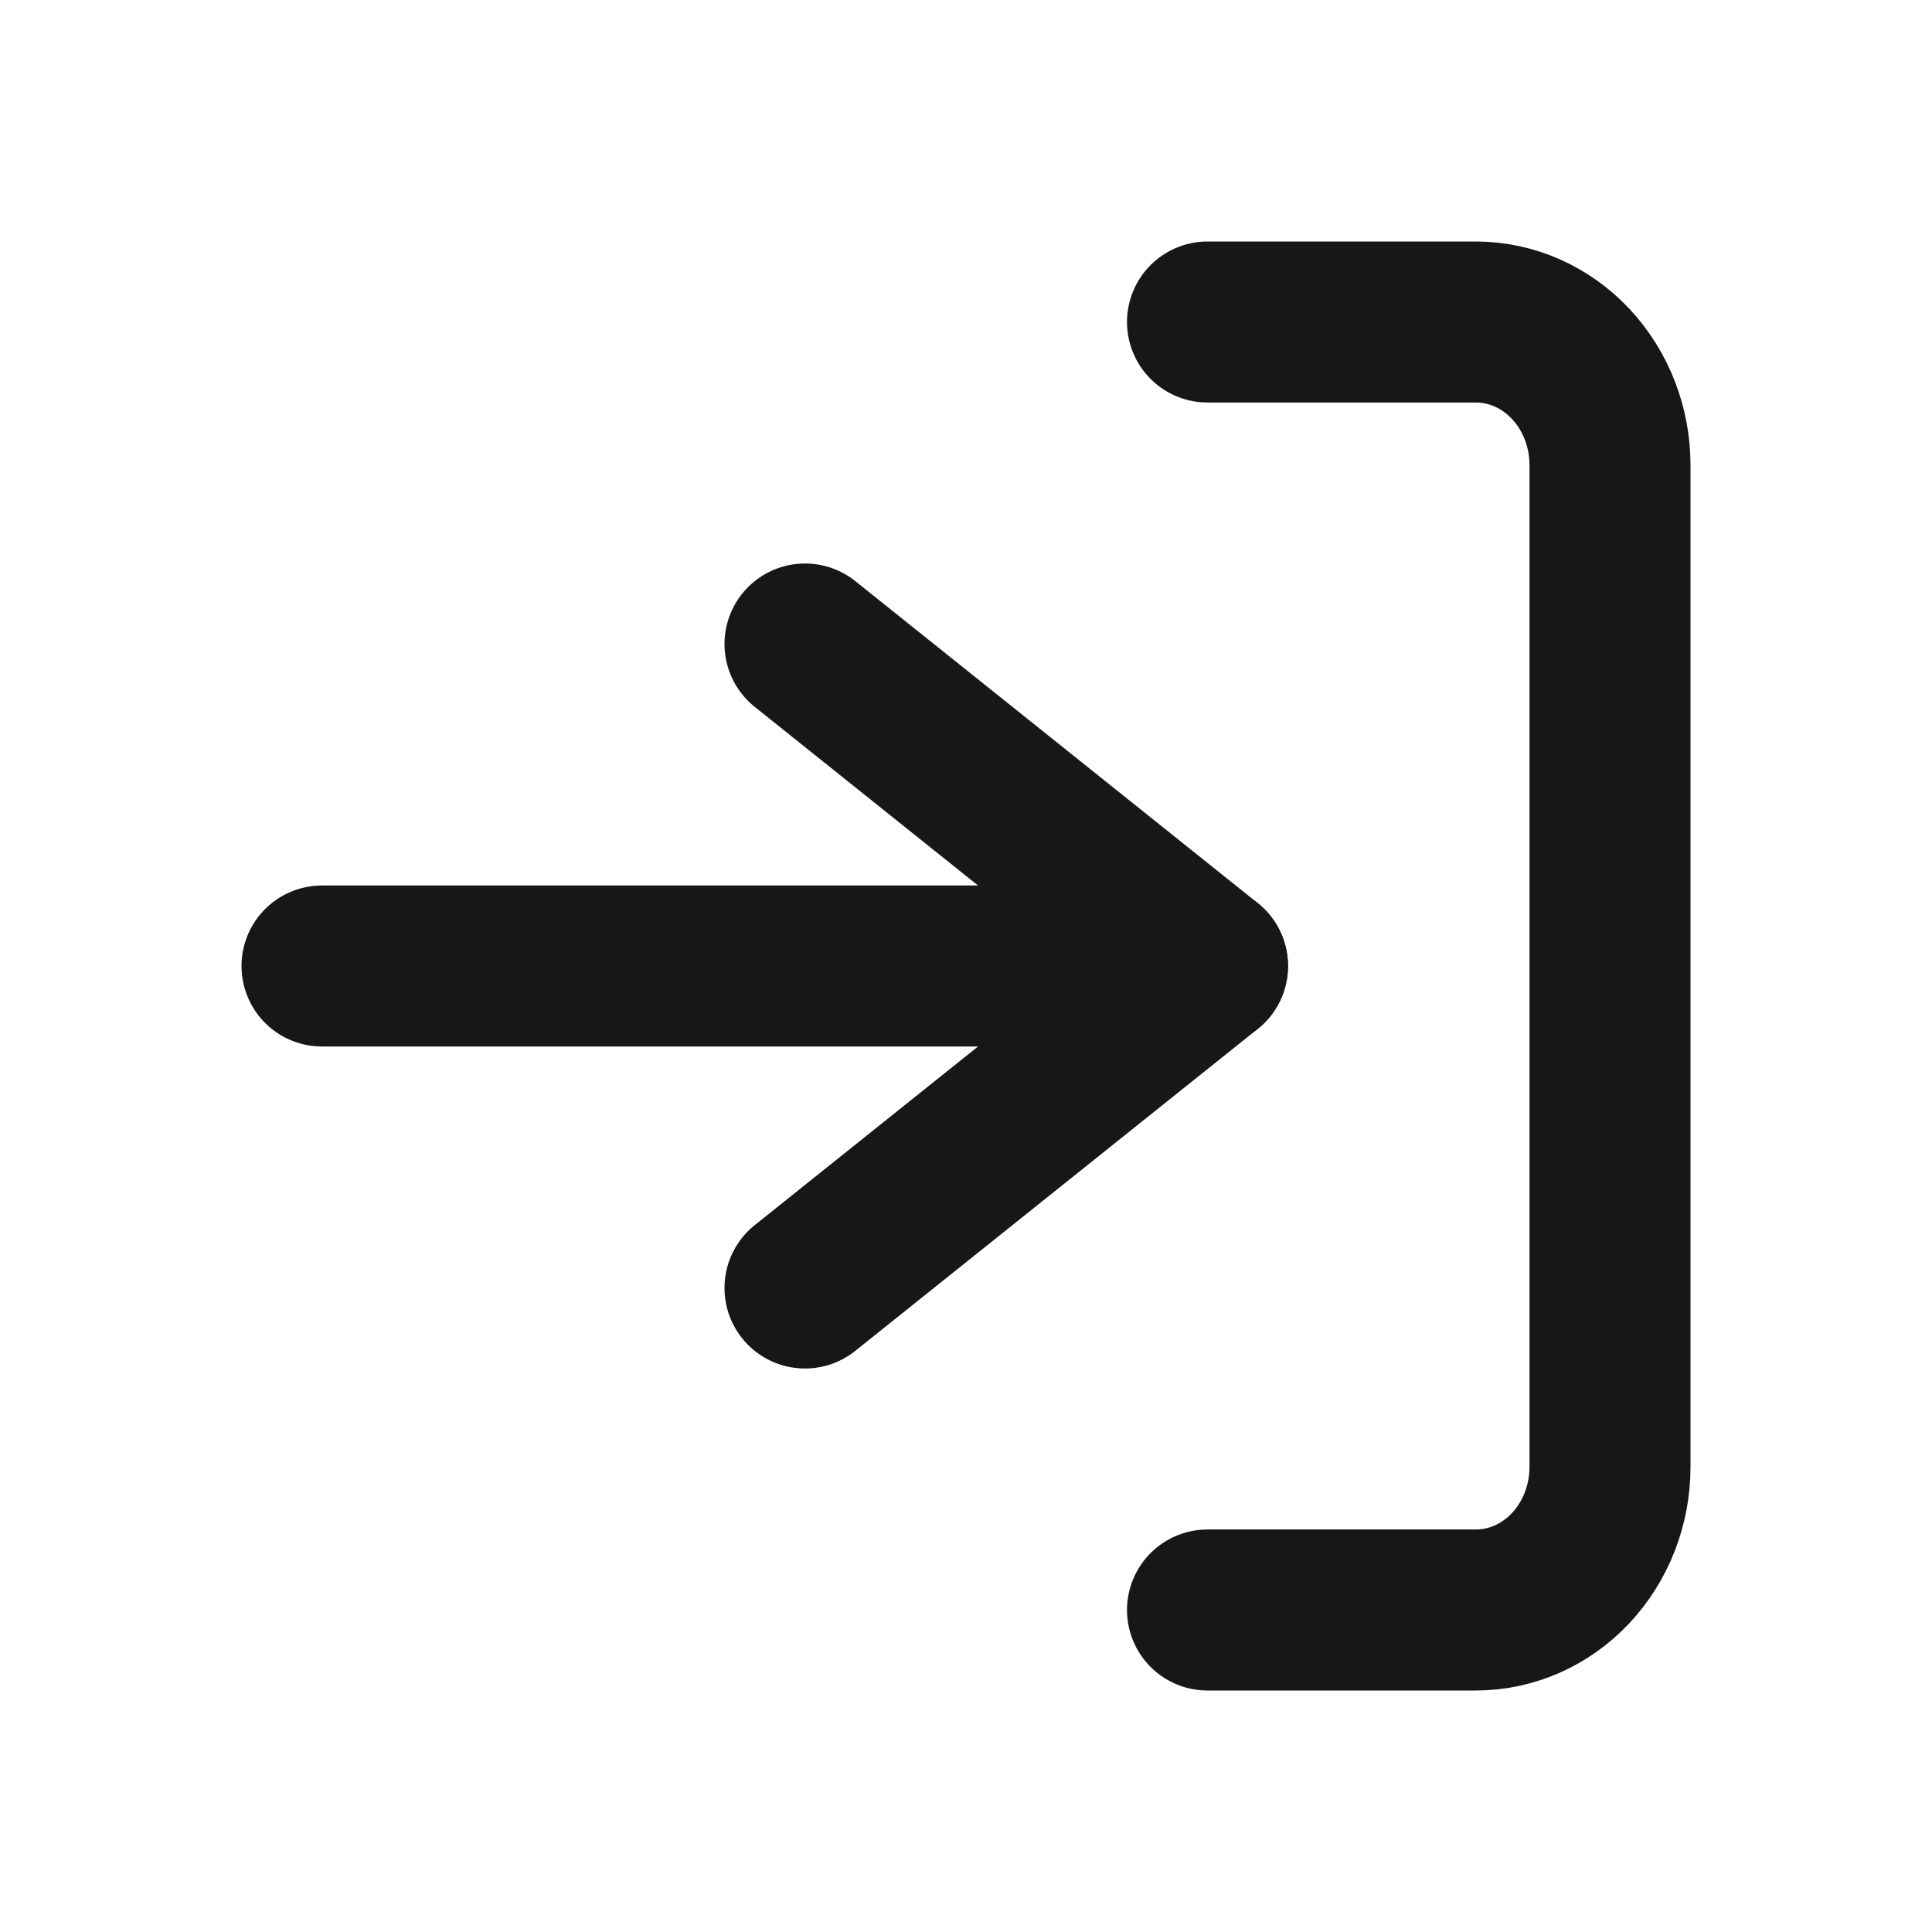 <svg width="24" height="24" viewBox="0 0 24 24" fill="none" xmlns="http://www.w3.org/2000/svg">
<path d="M15 4H18.333C18.775 4 19.199 4.187 19.512 4.521C19.824 4.854 20 5.306 20 5.778V18.222C20 18.694 19.824 19.146 19.512 19.479C19.199 19.813 18.775 20 18.333 20H15" stroke="#171717" stroke-width="2" stroke-linecap="round" stroke-linejoin="round"/>
<path d="M10 16L15 12L10 8" stroke="#171717" stroke-width="2" stroke-linecap="round" stroke-linejoin="round"/>
<path d="M15 12H4" stroke="#171717" stroke-width="2" stroke-linecap="round" stroke-linejoin="round"/>
</svg>
